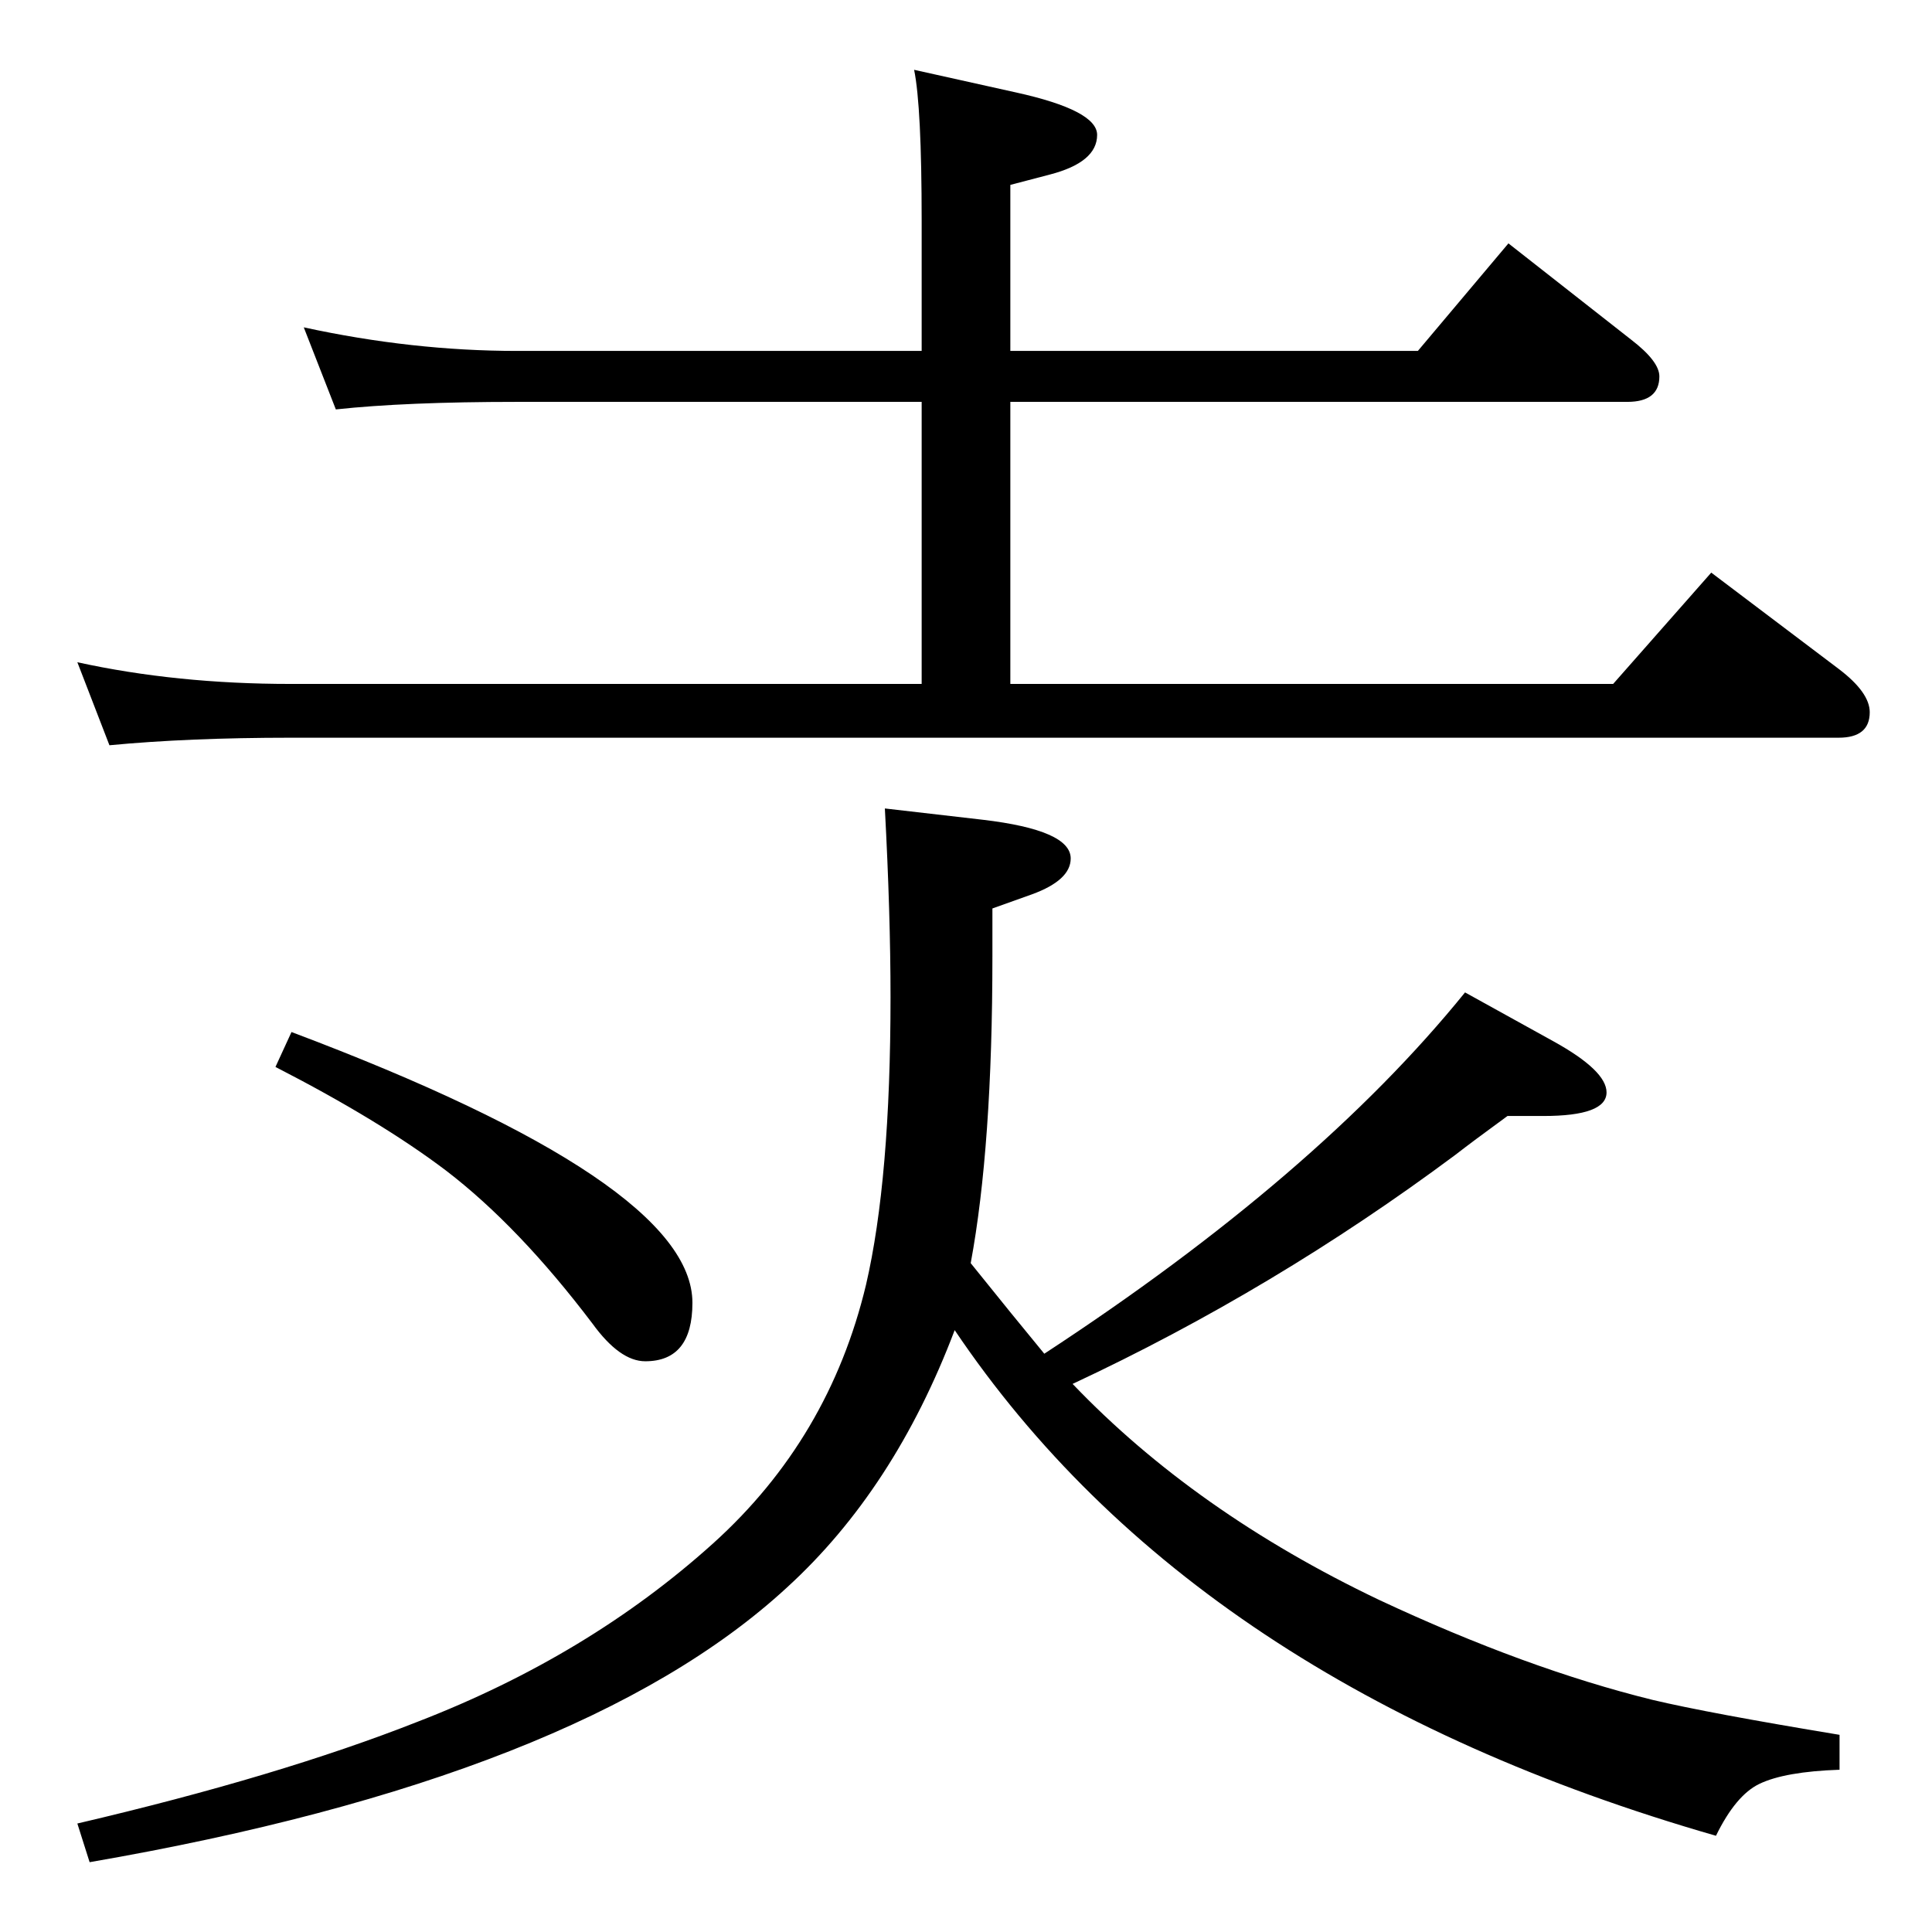 <?xml version="1.0" standalone="no"?>
<!DOCTYPE svg PUBLIC "-//W3C//DTD SVG 1.1//EN" "http://www.w3.org/Graphics/SVG/1.1/DTD/svg11.dtd" >
<svg xmlns="http://www.w3.org/2000/svg" xmlns:xlink="http://www.w3.org/1999/xlink" version="1.1" viewBox="0 -410 2048 2048">
  <g transform="matrix(1 0 0 -1 0 1638)">
   <path fill="currentColor"
d="M116 1258l-34 88q105 -23 226 -23h669v299h-429q-118 0 -192 -8l-34 87q115 -25 226 -25h429v138q0 121 -8 160l108 -24q86 -19 86 -45q0 -29 -50 -42l-42 -11v-176h432l96 114l130 -102q30 -23 30 -39q0 -27 -34 -27h-654v-299h639l104 118l135 -102q33 -25 33 -46
q0 -27 -33 -27h-1641q-108 0 -192 -8zM1107 613q289 189 446 383l94 -52q56 -31 56 -54q0 -25 -67 -25h-38q-37 -27 -55 -41q-192 -143 -406 -243q130 -136 325 -229q156 -73 290 -106q59 -14 198 -37v-37q-58 -2 -85 -15q-25 -12 -46 -55q-553 159 -807 536
q-64 -169 -178 -273q-218 -201 -739 -291l-13 41q214 50 361 108q181 70 313 189q123 111 162 274q26 112 26 305q0 88 -6 200l104 -12q93 -11 93 -41q0 -23 -41 -38l-42 -15v-51q0 -201 -23 -325q45 -56 78 -96zM309 954q425 -160 425 -287q0 -62 -50 -62q-27 0 -56 40
q-78 103 -155 162q-70 53 -181 110z" />
  </g>

</svg>
